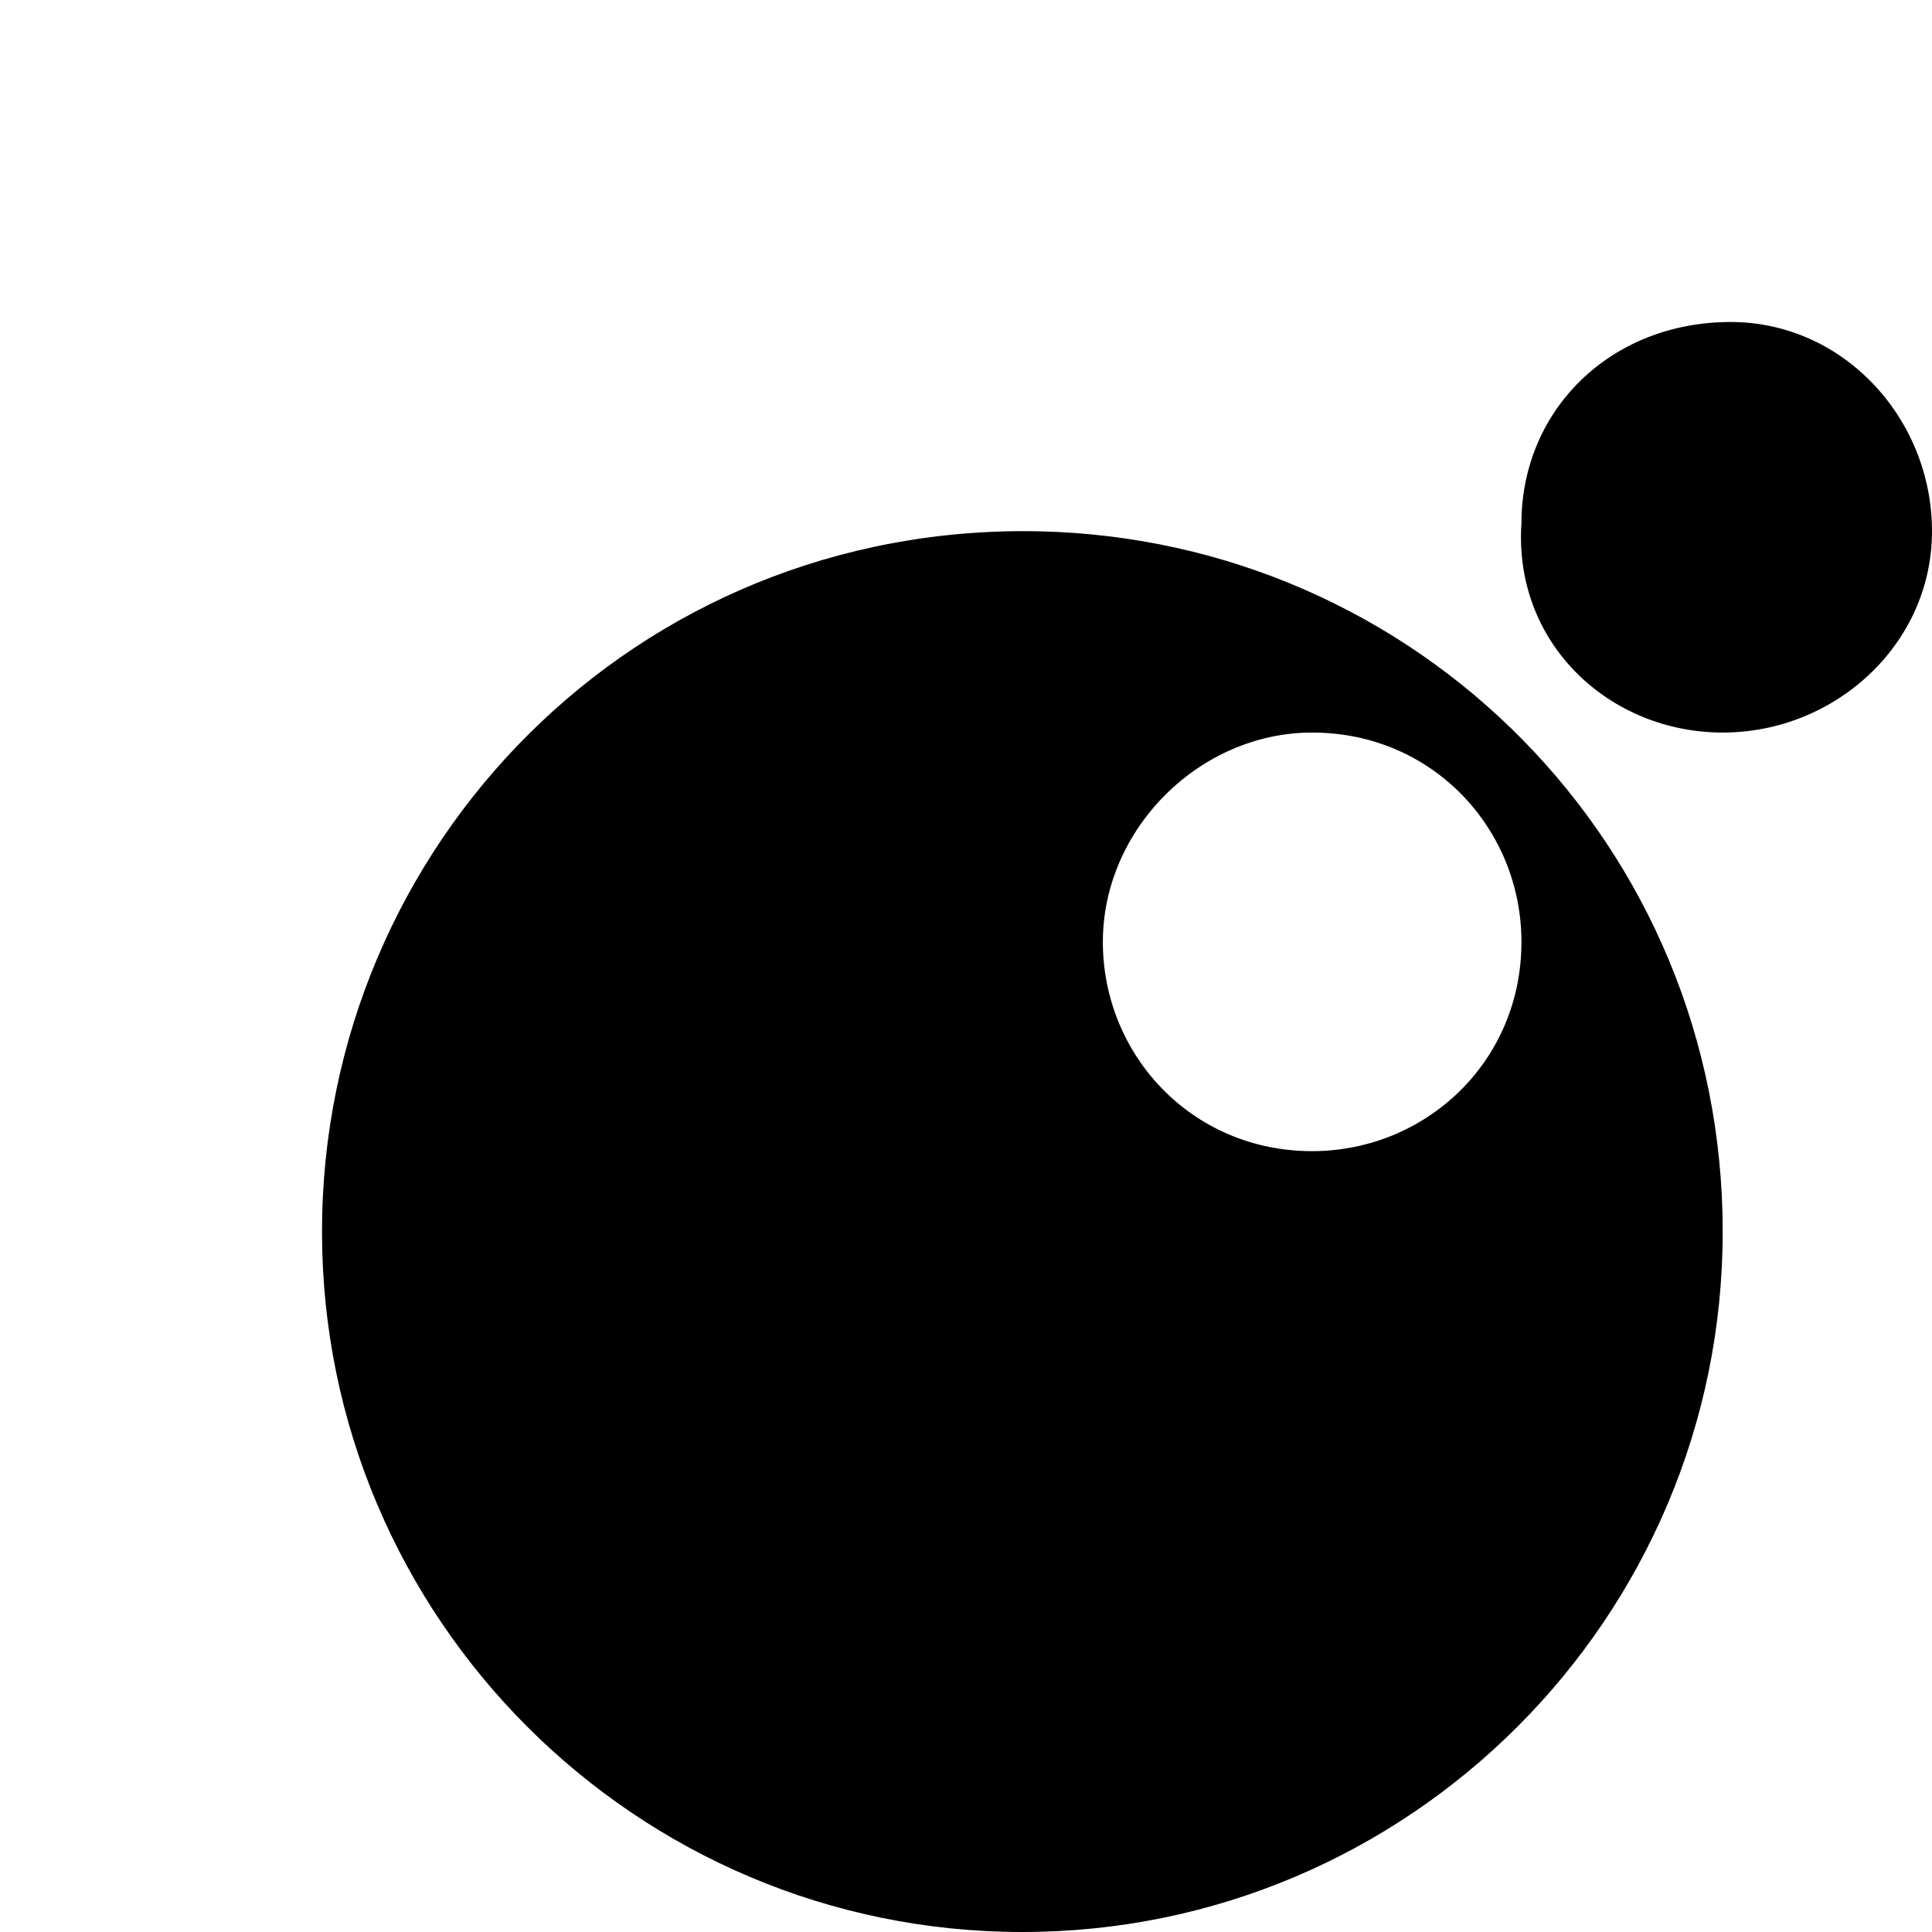 <?xml version="1.0" encoding="utf-8"?>
<!-- Generator: Adobe Illustrator 18.1.1, SVG Export Plug-In . SVG Version: 6.00 Build 0)  -->
<svg version="1.1" id="Layer_1" xmlns="http://www.w3.org/2000/svg" xmlns:xlink="http://www.w3.org/1999/xlink" x="0px" y="0px"
	 viewBox="2 2 24 24" enable-background="new 2 2 24 24" xml:space="preserve">
<g>
	<path d="M14.7,26C9.9,26,6,22.1,6,17.3c0-4.8,3.9-8.8,8.9-8.7c4.7,0.1,8.5,3.9,8.5,8.7C23.4,22.1,19.5,26,14.7,26z M18.3,11.1
		c-1.4,0-2.6,1.2-2.6,2.6c0,1.4,1.1,2.6,2.6,2.6c1.4,0,2.6-1.1,2.6-2.6C20.9,12.3,19.8,11.1,18.3,11.1z"/>
	<path d="M23.4,11.1c-1.4,0-2.6-1.1-2.5-2.6C20.9,7.1,22,6,23.5,6C24.9,6,26,7.2,26,8.6C26,10,24.8,11.1,23.4,11.1z"/>
</g>
</svg>
